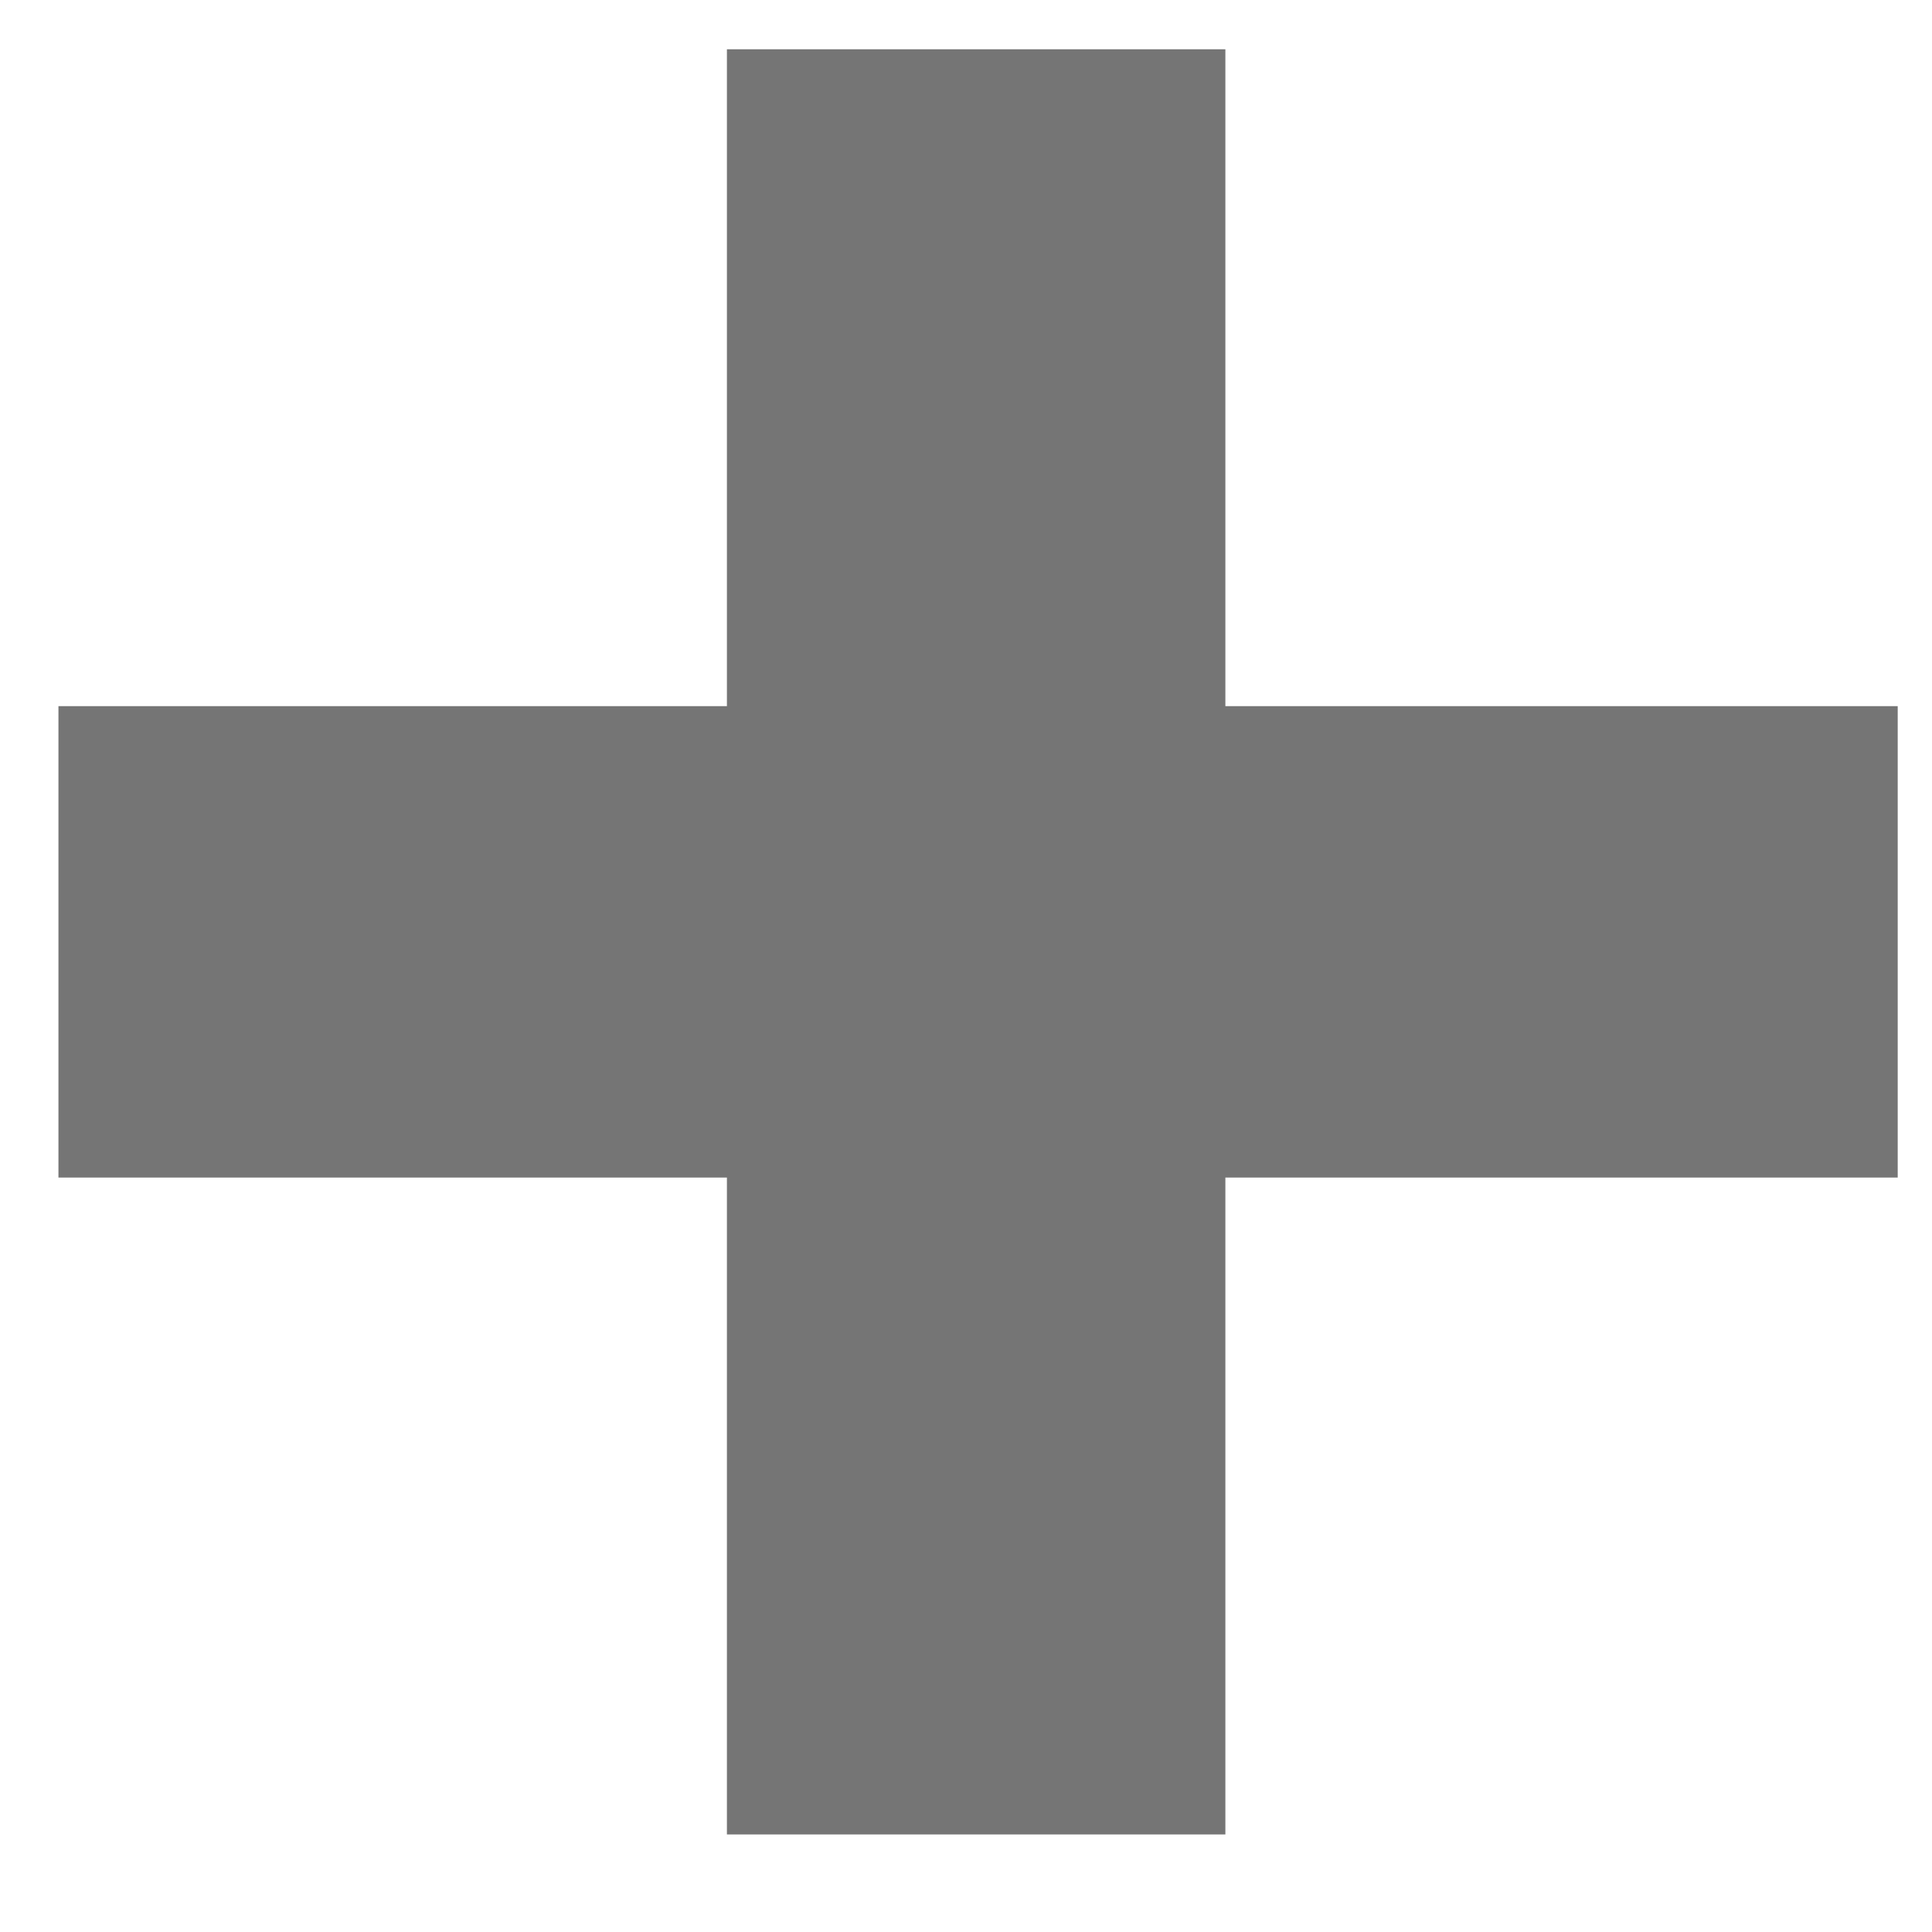 <svg width="16" height="16" viewBox="0 0 16 16" fill="none" xmlns="http://www.w3.org/2000/svg">
<path d="M6.02 15.192V0.408H10.148V15.192H6.02ZM0.484 9.752V5.848H15.716V9.752H0.484Z" fill="#757575"/>
</svg>
